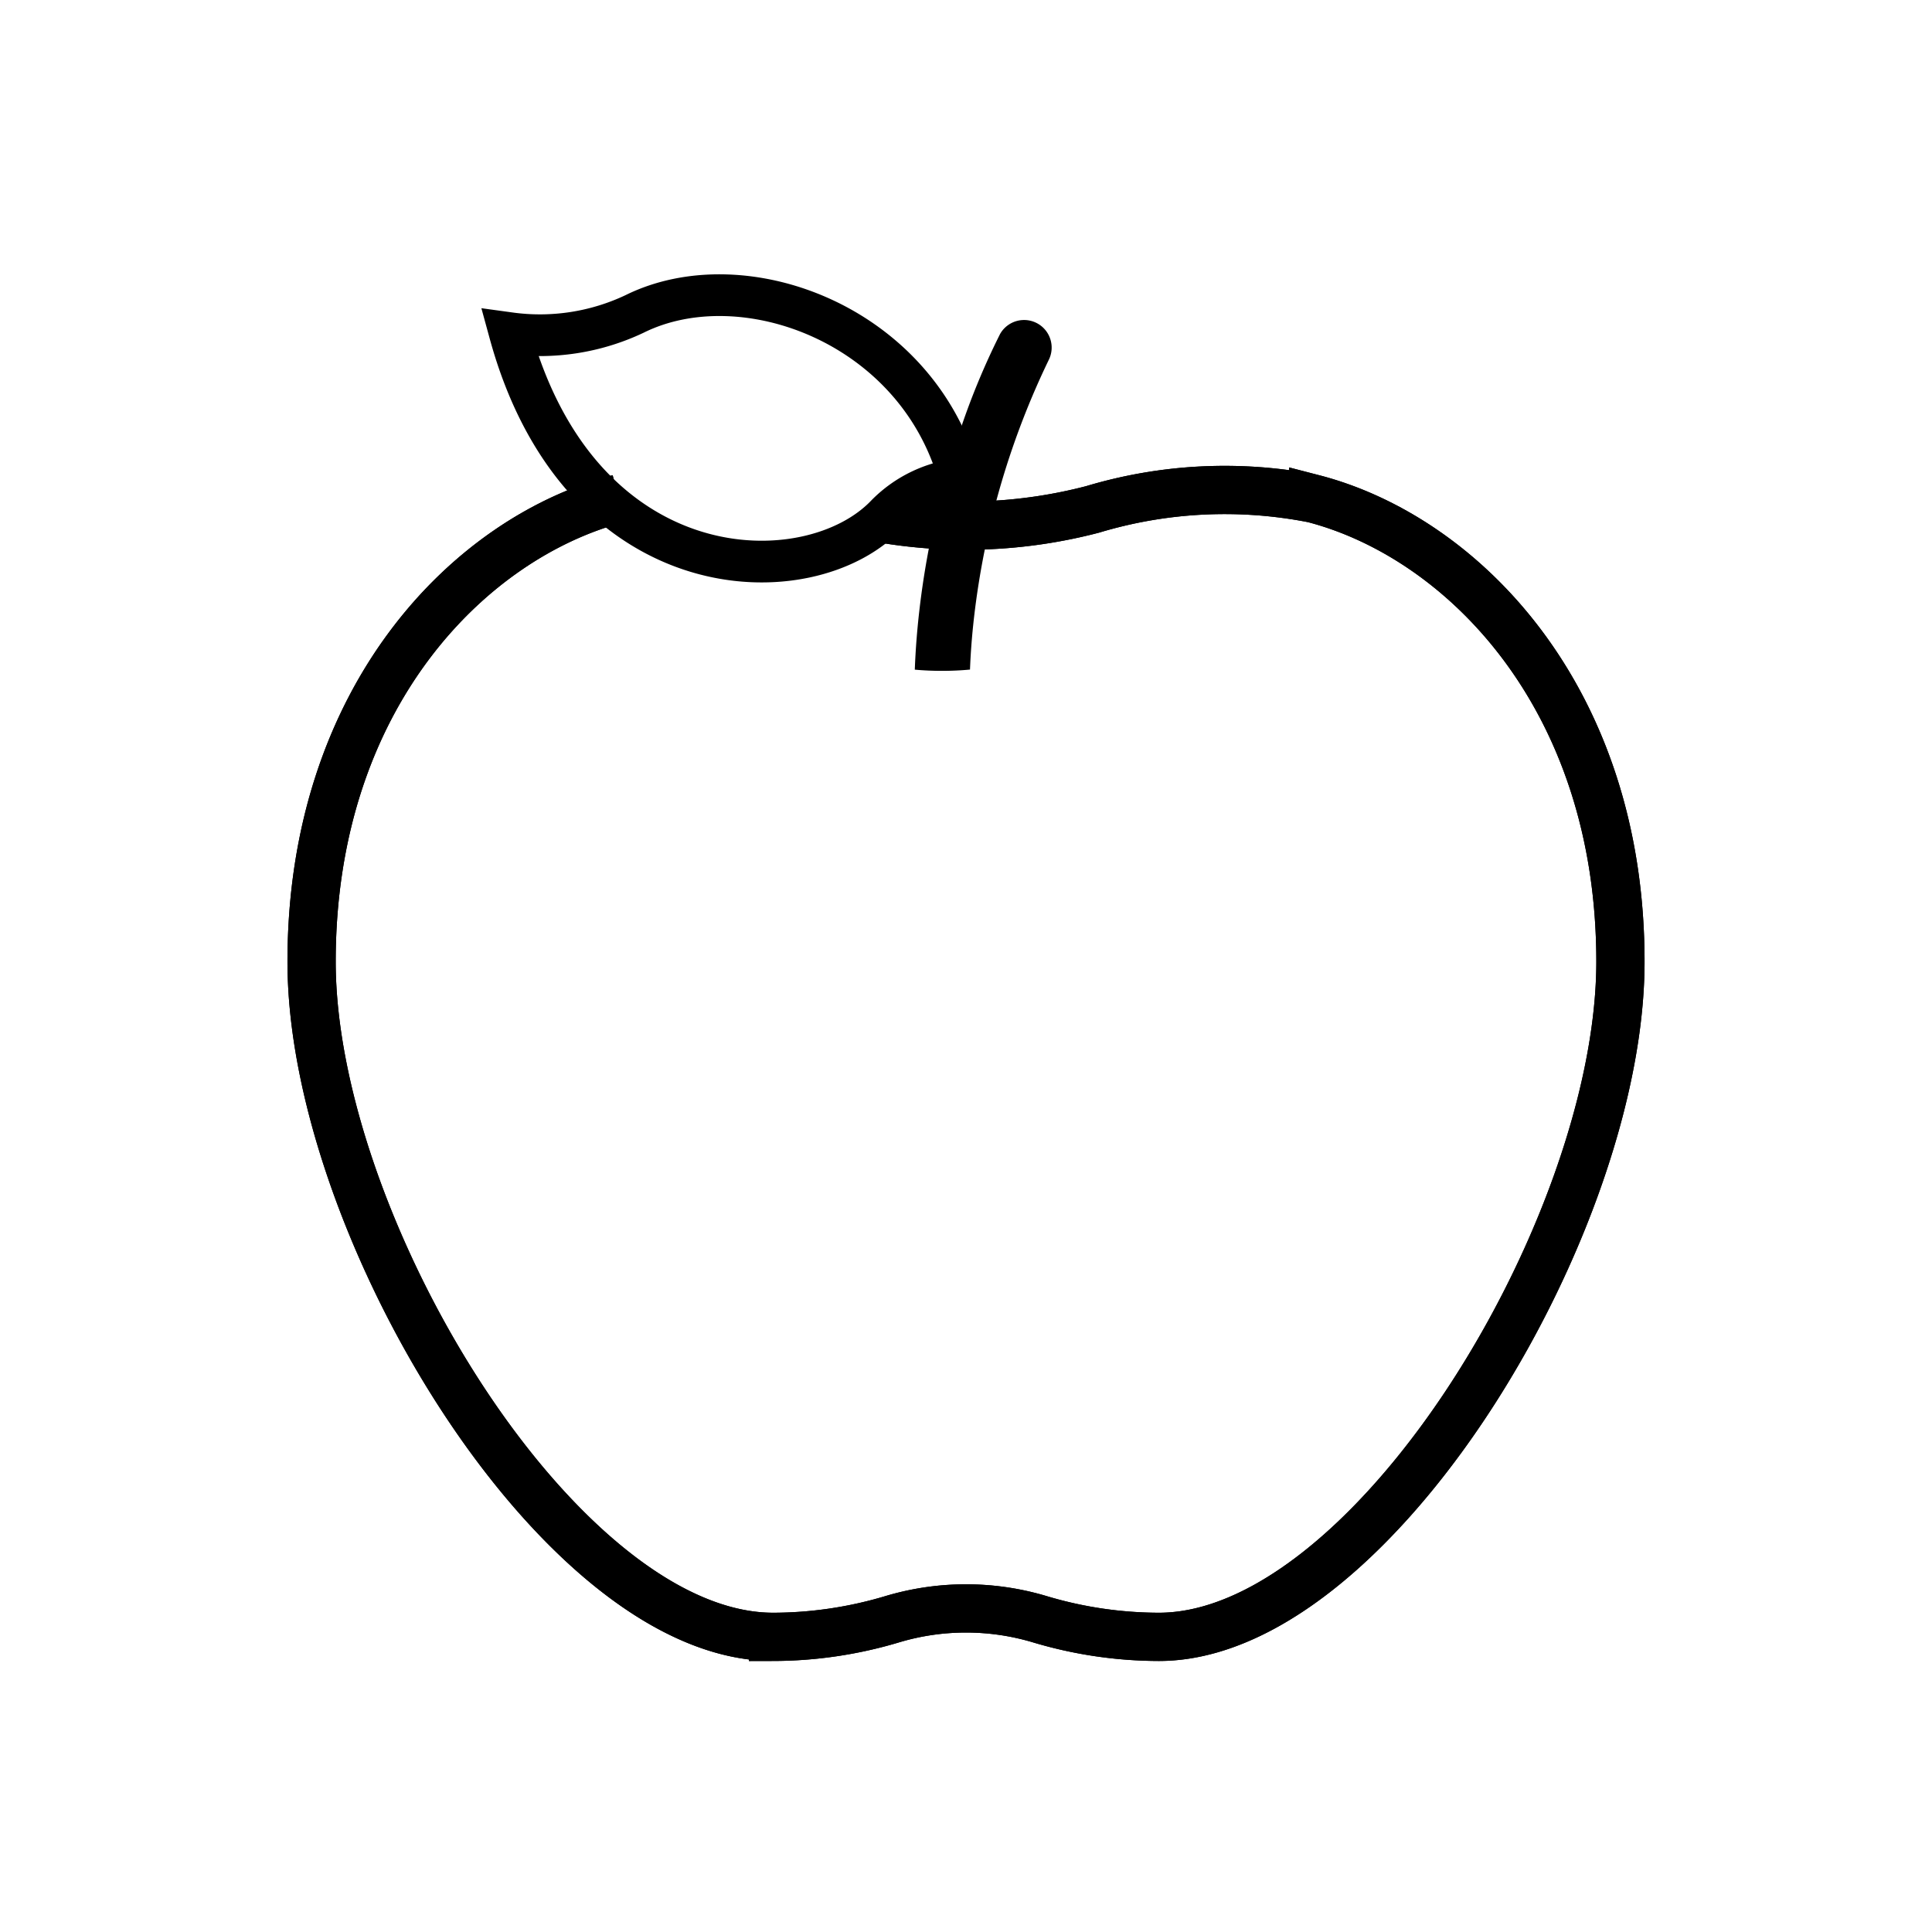 <svg viewBox="0 0 72 72" xmlns="http://www.w3.org/2000/svg"><path d="m23.058 18.581c-5.547 1.438-11.446 7.396-11.446 17.258 0 6.83 4.442 16.27 9.812 21.427 2.382 2.29 4.947 3.735 7.389 3.735a15.544 15.544 0 0 0 4.408-.648 9.583 9.583 0 0 1 5.559 0 15.542 15.542 0 0 0 4.407.648c2.558 0 5.254-1.587 7.732-4.071 5.216-5.222 9.47-14.407 9.47-21.091 0-9.861-5.899-15.819-11.446-17.257a17.099 17.099 0 0 0 -8.23.403 18.658 18.658 0 0 1 -7.859.337q-.081-.014-.162-.029" fill="none" stroke="#000" stroke-miterlimit="10" stroke-width="1.798"/><path d="m23.058 18.581c-5.547 1.438-11.446 7.396-11.446 17.258 0 6.83 4.442 16.27 9.812 21.427 2.382 2.29 4.947 3.735 7.389 3.735a15.544 15.544 0 0 0 4.408-.648 9.583 9.583 0 0 1 5.559 0 15.542 15.542 0 0 0 4.407.648c2.558 0 5.254-1.587 7.732-4.071 5.216-5.222 9.47-14.407 9.47-21.091 0-9.861-5.899-15.819-11.446-17.257a17.099 17.099 0 0 0 -8.23.403 18.658 18.658 0 0 1 -7.859.337" fill="none" stroke="#000" stroke-miterlimit="10" stroke-width="1.798"/><path d="m34.95 18.906a31.279 31.279 0 0 0 -.681 3.782c-.086.733-.148 1.49-.177 2.268.326.03.663.045 1.008.045.36 0 .711-.016 1.049-.048.03-.778.097-1.534.189-2.265a29.934 29.934 0 0 1 2.748-9.279 1.028 1.028 0 0 0 -1.815-.964 27.107 27.107 0 0 0 -1.577 3.858"/><path d="m19 12.416a8.236 8.236 0 0 0 4.65-.717c4.044-2.003 10.564.377 12.117 6.158a4.561 4.561 0 0 0 -2.727 1.322c-2.862 3.03-11.391 2.909-14.04-6.763z" fill="none" stroke="#000" stroke-miterlimit="10" stroke-width="1.554"/></svg>